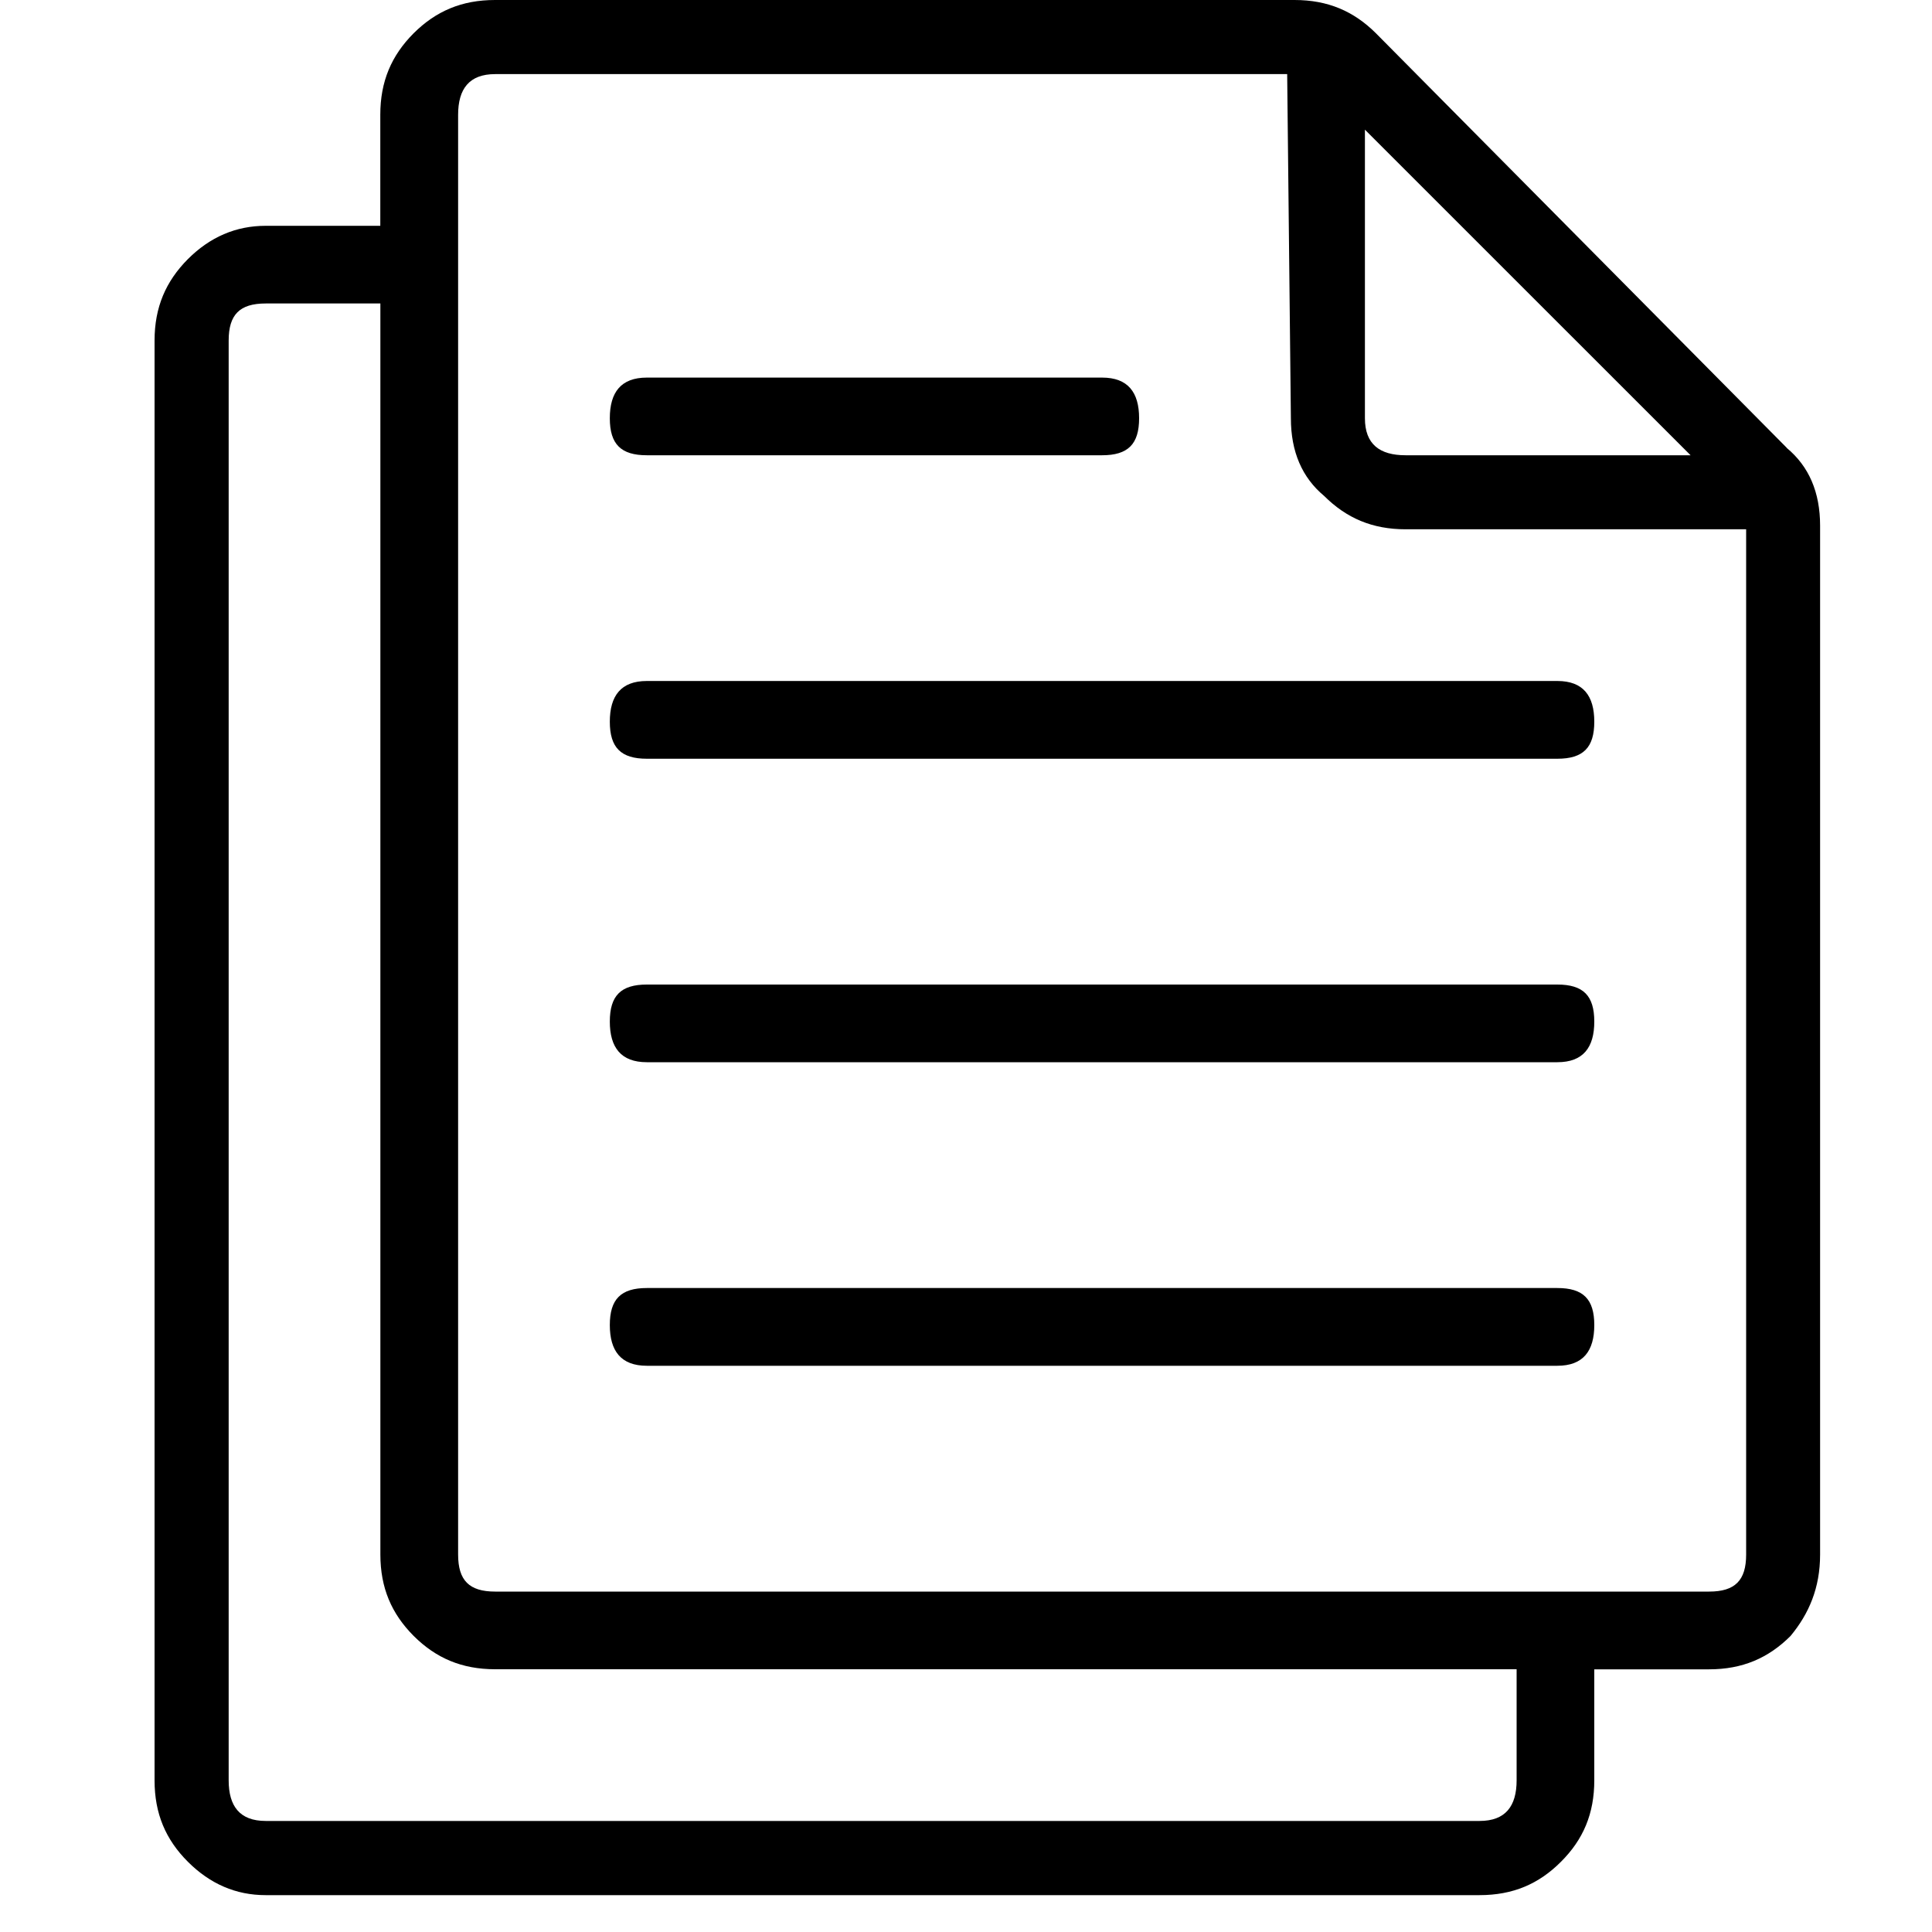 <svg xmlns="http://www.w3.org/2000/svg" viewBox="0 0 25 25" id="documents-data">
  <path d="M22.595,6.849 C22.595,6.849 22.595,20.116 22.595,20.116 C22.595,20.451 22.451,20.595 22.116,20.595 C22.116,20.595 22.116,20.595 22.116,20.595 C22.116,20.595 6.407,20.595 6.407,20.595 C6.072,20.595 5.928,20.451 5.928,20.116 C5.928,20.116 5.928,20.116 5.928,20.116 C5.928,20.116 5.928,1.485 5.928,1.485 C5.928,1.15 6.072,0.959 6.407,0.959 C6.407,0.959 6.407,0.959 6.407,0.959 C6.407,0.959 16.656,0.959 16.656,0.959 C16.656,0.959 16.704,5.412 16.704,5.412 C16.704,5.844 16.848,6.179 17.135,6.418 C17.423,6.705 17.758,6.849 18.189,6.849 C18.189,6.849 18.189,6.849 18.189,6.849 C18.189,6.849 22.595,6.849 22.595,6.849 L22.595,6.849 Z M19.625,21.6 C19.625,21.6 19.625,23.037 19.625,23.037 C19.625,23.372 19.481,23.563 19.146,23.563 C19.146,23.563 19.146,23.563 19.146,23.563 C19.146,23.563 3.438,23.563 3.438,23.563 C3.102,23.563 2.959,23.372 2.959,23.037 C2.959,23.037 2.959,23.037 2.959,23.037 C2.959,23.037 2.959,4.406 2.959,4.406 C2.959,4.071 3.102,3.927 3.438,3.927 C3.438,3.927 3.438,3.927 3.438,3.927 C3.438,3.927 4.922,3.927 4.922,3.927 C4.922,3.927 4.922,20.115 4.922,20.115 C4.922,20.546 5.066,20.881 5.353,21.169 C5.641,21.456 5.976,21.6 6.407,21.6 C6.407,21.6 6.407,21.6 6.407,21.6 C6.407,21.6 19.626,21.6 19.626,21.6 L19.625,21.6 Z M17.661,1.677 C17.661,1.677 21.876,5.891 21.876,5.891 C21.876,5.891 18.188,5.891 18.188,5.891 C17.853,5.891 17.662,5.748 17.662,5.412 C17.662,5.412 17.662,5.412 17.662,5.412 C17.662,5.412 17.662,1.677 17.662,1.677 L17.661,1.677 Z M23.121,5.795 C23.121,5.795 23.121,5.795 23.121,5.795 C23.121,5.795 17.805,0.431 17.805,0.431 C17.517,0.144 17.182,0 16.751,0 C16.751,0 16.751,0 16.751,0 C16.751,0 6.406,0 6.406,0 C5.975,0 5.64,0.144 5.352,0.431 C5.065,0.719 4.921,1.054 4.921,1.485 C4.921,1.485 4.921,1.485 4.921,1.485 C4.921,1.485 4.921,2.922 4.921,2.922 C4.921,2.922 3.437,2.922 3.437,2.922 C3.054,2.922 2.718,3.066 2.431,3.353 C2.145,3.641 2,3.976 2,4.407 C2,4.407 2,4.407 2,4.407 C2,4.407 2,23.038 2,23.038 C2,23.469 2.144,23.804 2.431,24.091 C2.719,24.379 3.054,24.523 3.437,24.523 C3.437,24.523 3.437,24.523 3.437,24.523 C3.437,24.523 19.145,24.523 19.145,24.523 C19.577,24.523 19.912,24.379 20.199,24.091 C20.487,23.804 20.63,23.469 20.63,23.038 C20.63,23.038 20.63,23.038 20.63,23.038 C20.63,23.038 20.63,21.601 20.63,21.601 C20.63,21.601 22.115,21.601 22.115,21.601 C22.546,21.601 22.881,21.457 23.169,21.17 C23.408,20.882 23.552,20.547 23.552,20.116 C23.552,20.116 23.552,20.116 23.552,20.116 C23.552,20.116 23.552,6.802 23.552,6.802 C23.552,6.37 23.408,6.035 23.12,5.796 L23.121,5.795 Z M7.891,5.412 C7.891,5.412 7.891,5.412 7.891,5.412 C7.891,5.077 8.035,4.886 8.37,4.886 C8.37,4.886 8.37,4.886 8.37,4.886 C8.37,4.886 14.261,4.886 14.261,4.886 C14.596,4.886 14.74,5.077 14.74,5.412 C14.74,5.412 14.74,5.412 14.74,5.412 C14.74,5.748 14.596,5.891 14.261,5.891 C14.261,5.891 14.261,5.891 14.261,5.891 C14.261,5.891 8.37,5.891 8.37,5.891 C8.035,5.891 7.891,5.748 7.891,5.412 L7.891,5.412 Z M20.63,9.339 C20.63,9.339 20.63,9.339 20.63,9.339 C20.63,9.674 20.487,9.818 20.152,9.818 C20.152,9.818 20.152,9.818 20.152,9.818 C20.152,9.818 8.37,9.818 8.37,9.818 C8.035,9.818 7.891,9.674 7.891,9.339 C7.891,9.339 7.891,9.339 7.891,9.339 C7.891,9.004 8.035,8.812 8.37,8.812 C8.37,8.812 8.37,8.812 8.37,8.812 C8.37,8.812 20.152,8.812 20.152,8.812 C20.487,8.812 20.63,9.004 20.63,9.339 Z M20.63,13.219 C20.63,13.219 20.63,13.219 20.63,13.219 C20.63,13.554 20.487,13.745 20.152,13.745 C20.152,13.745 20.152,13.745 20.152,13.745 C20.152,13.745 8.37,13.745 8.37,13.745 C8.035,13.745 7.891,13.554 7.891,13.219 C7.891,13.219 7.891,13.219 7.891,13.219 C7.891,12.884 8.035,12.74 8.37,12.74 C8.37,12.74 8.37,12.74 8.37,12.74 C8.37,12.74 20.152,12.74 20.152,12.74 C20.487,12.74 20.63,12.884 20.63,13.219 Z M20.63,17.146 C20.63,17.146 20.63,17.146 20.63,17.146 C20.63,17.481 20.487,17.673 20.152,17.673 C20.152,17.673 20.152,17.673 20.152,17.673 C20.152,17.673 8.37,17.673 8.37,17.673 C8.035,17.673 7.891,17.481 7.891,17.146 C7.891,17.146 7.891,17.146 7.891,17.146 C7.891,16.811 8.035,16.667 8.37,16.667 C8.37,16.667 8.37,16.667 8.37,16.667 C8.37,16.667 20.152,16.667 20.152,16.667 C20.487,16.667 20.63,16.811 20.63,17.146 C20.63,17.146 20.63,17.146 20.63,17.146 Z"/>
  <title>Documents Data</title>
</svg>